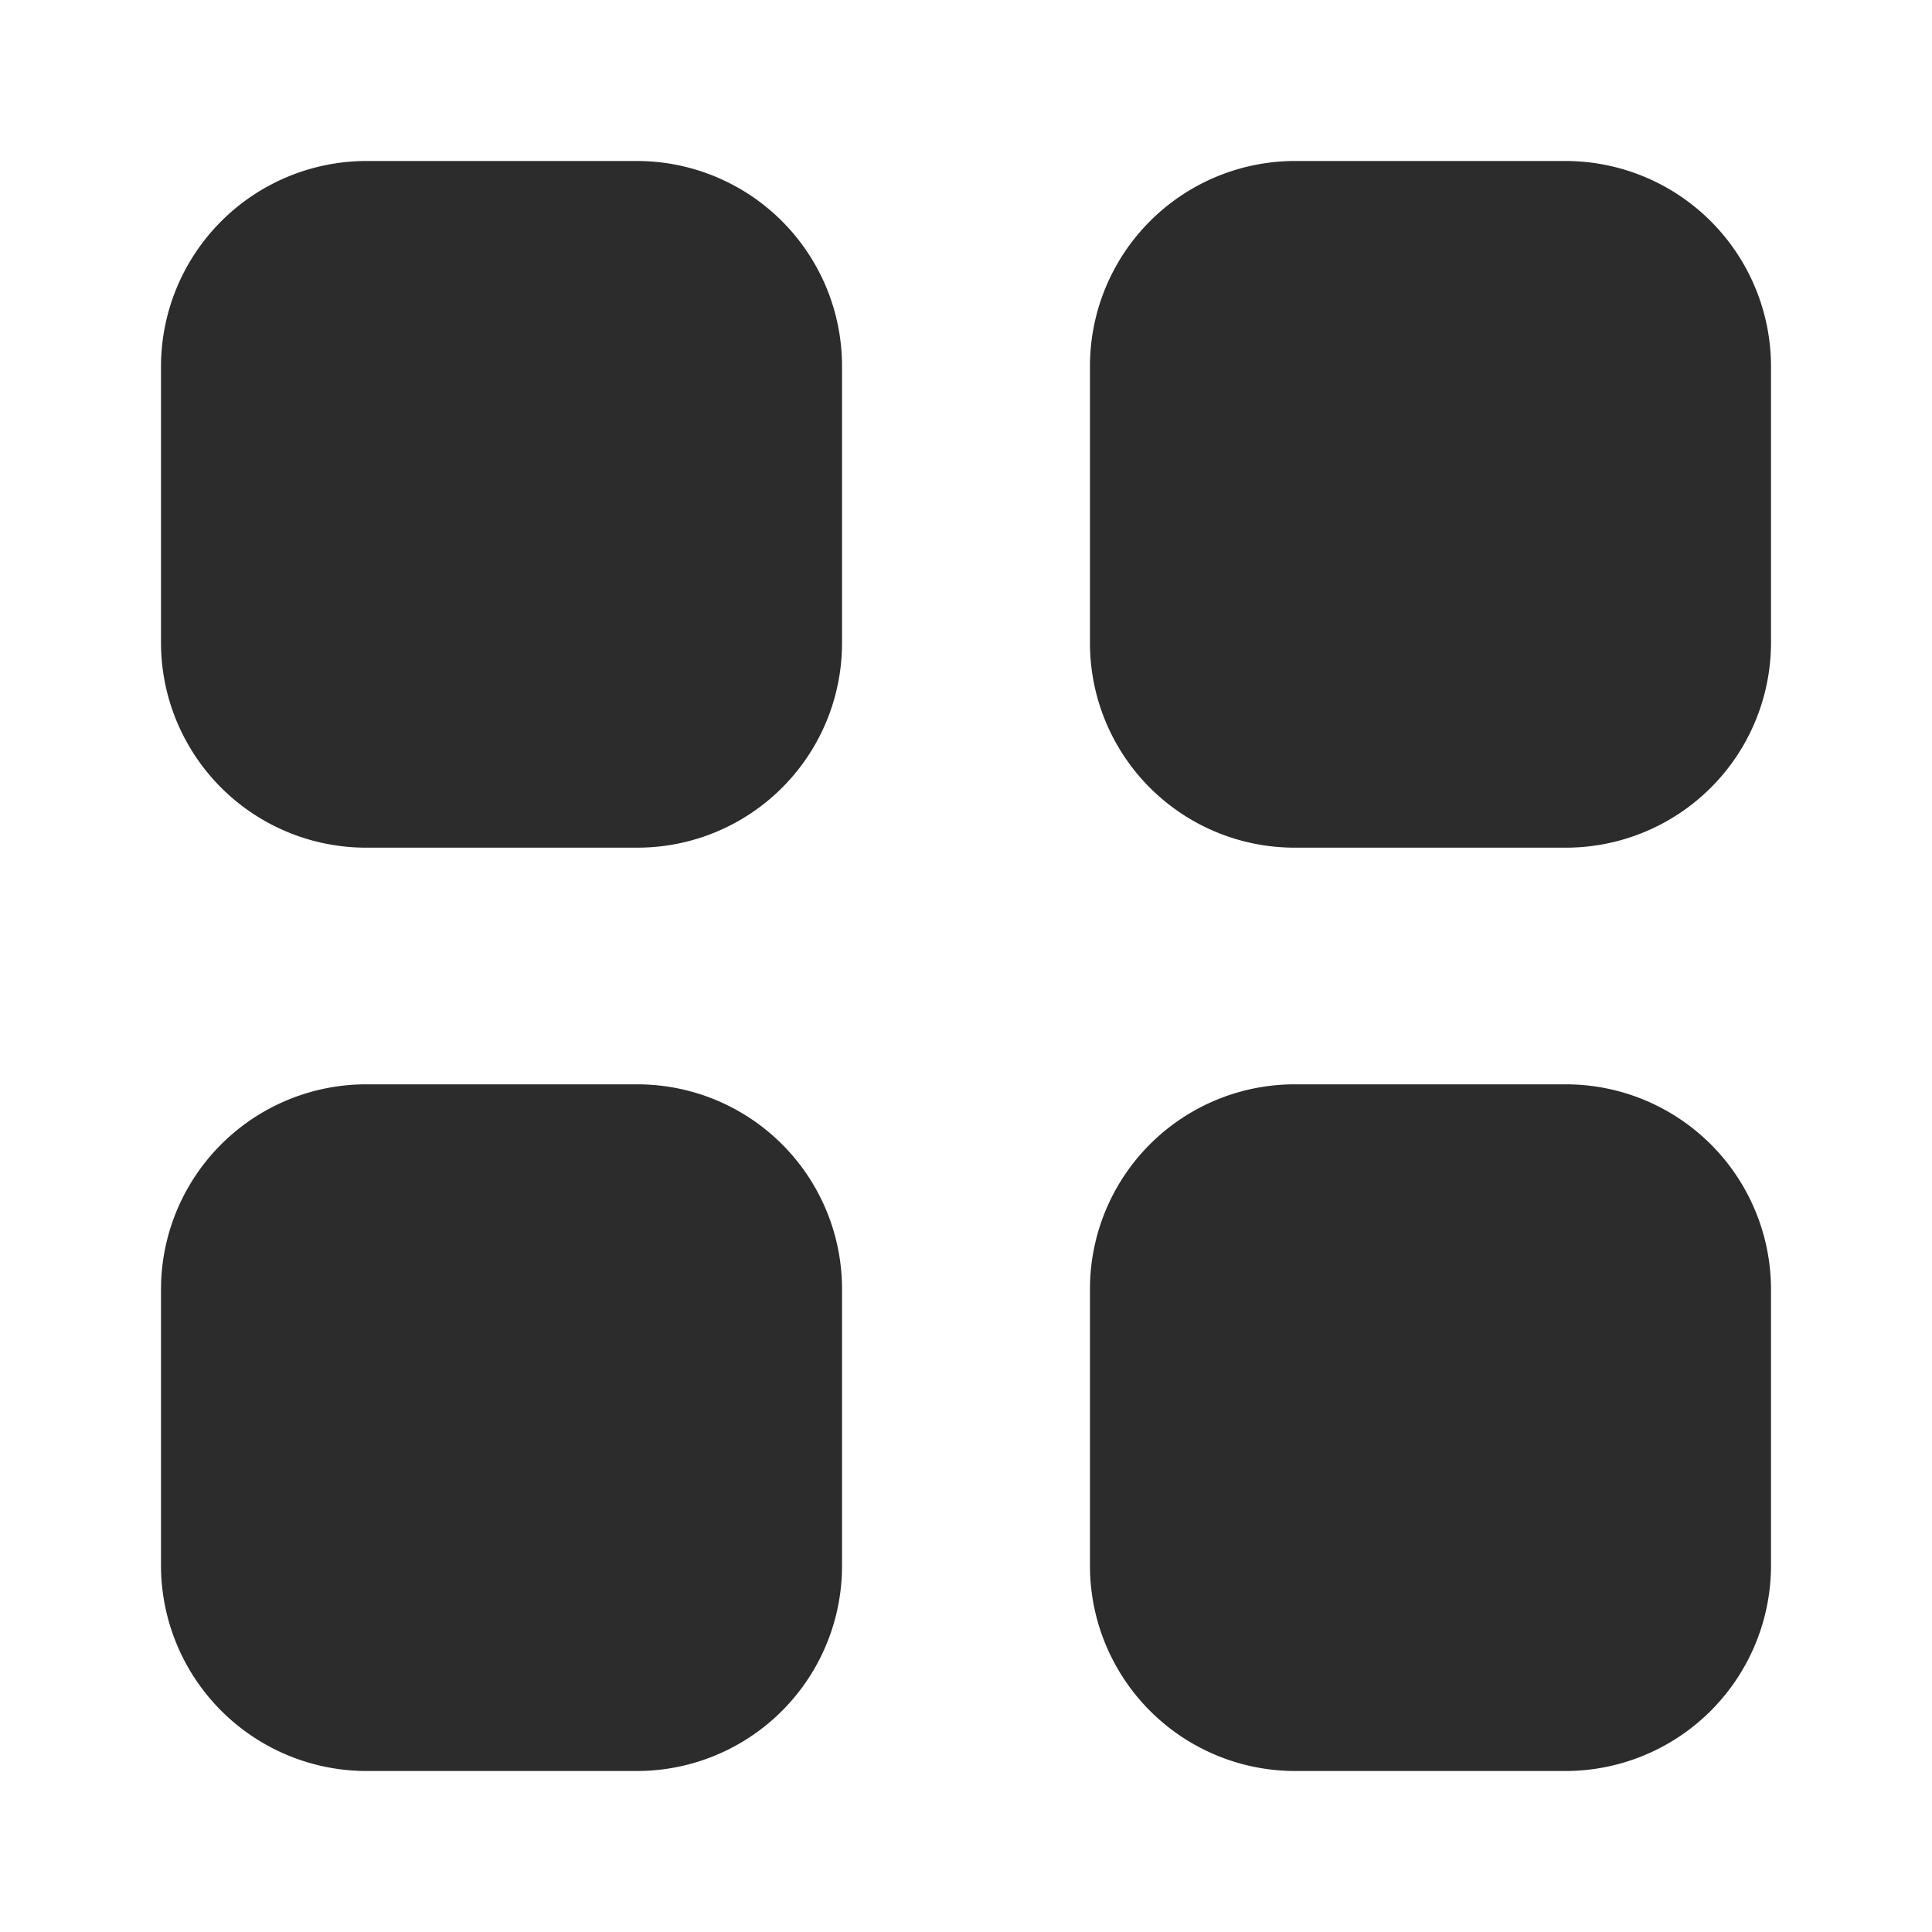 <?xml version="1.0" standalone="no"?><!DOCTYPE svg PUBLIC "-//W3C//DTD SVG 1.1//EN" "http://www.w3.org/Graphics/SVG/1.1/DTD/svg11.dtd"><svg t="1630983607434" class="icon" viewBox="0 0 1024 1024" version="1.1" xmlns="http://www.w3.org/2000/svg" p-id="3021" xmlns:xlink="http://www.w3.org/1999/xlink" width="200" height="200"><defs><style type="text/css"></style></defs><path d="M686.123 938.667a108.757 108.757 0 0 1-108.416-109.227v-145.451a108.501 108.501 0 0 1 108.416-109.269h144.213A108.757 108.757 0 0 1 938.667 683.989v145.408A108.971 108.971 0 0 1 830.293 938.667zM193.707 938.667A109.013 109.013 0 0 1 85.333 829.397v-145.408a108.757 108.757 0 0 1 108.373-109.269h144.213a108.501 108.501 0 0 1 108.373 109.269v145.408A108.715 108.715 0 0 1 337.92 938.667z m492.416-489.387a108.459 108.459 0 0 1-108.416-109.227V194.603A108.757 108.757 0 0 1 686.123 85.333h144.213A108.971 108.971 0 0 1 938.667 194.603V340.053a108.715 108.715 0 0 1-108.373 109.227z m-492.416 0A108.715 108.715 0 0 1 85.333 340.053V194.603A109.013 109.013 0 0 1 193.707 85.333h144.213a108.757 108.757 0 0 1 108.373 109.269V340.053a108.459 108.459 0 0 1-108.373 109.227z" p-id="3022" fill="#2c2c2c"></path></svg>